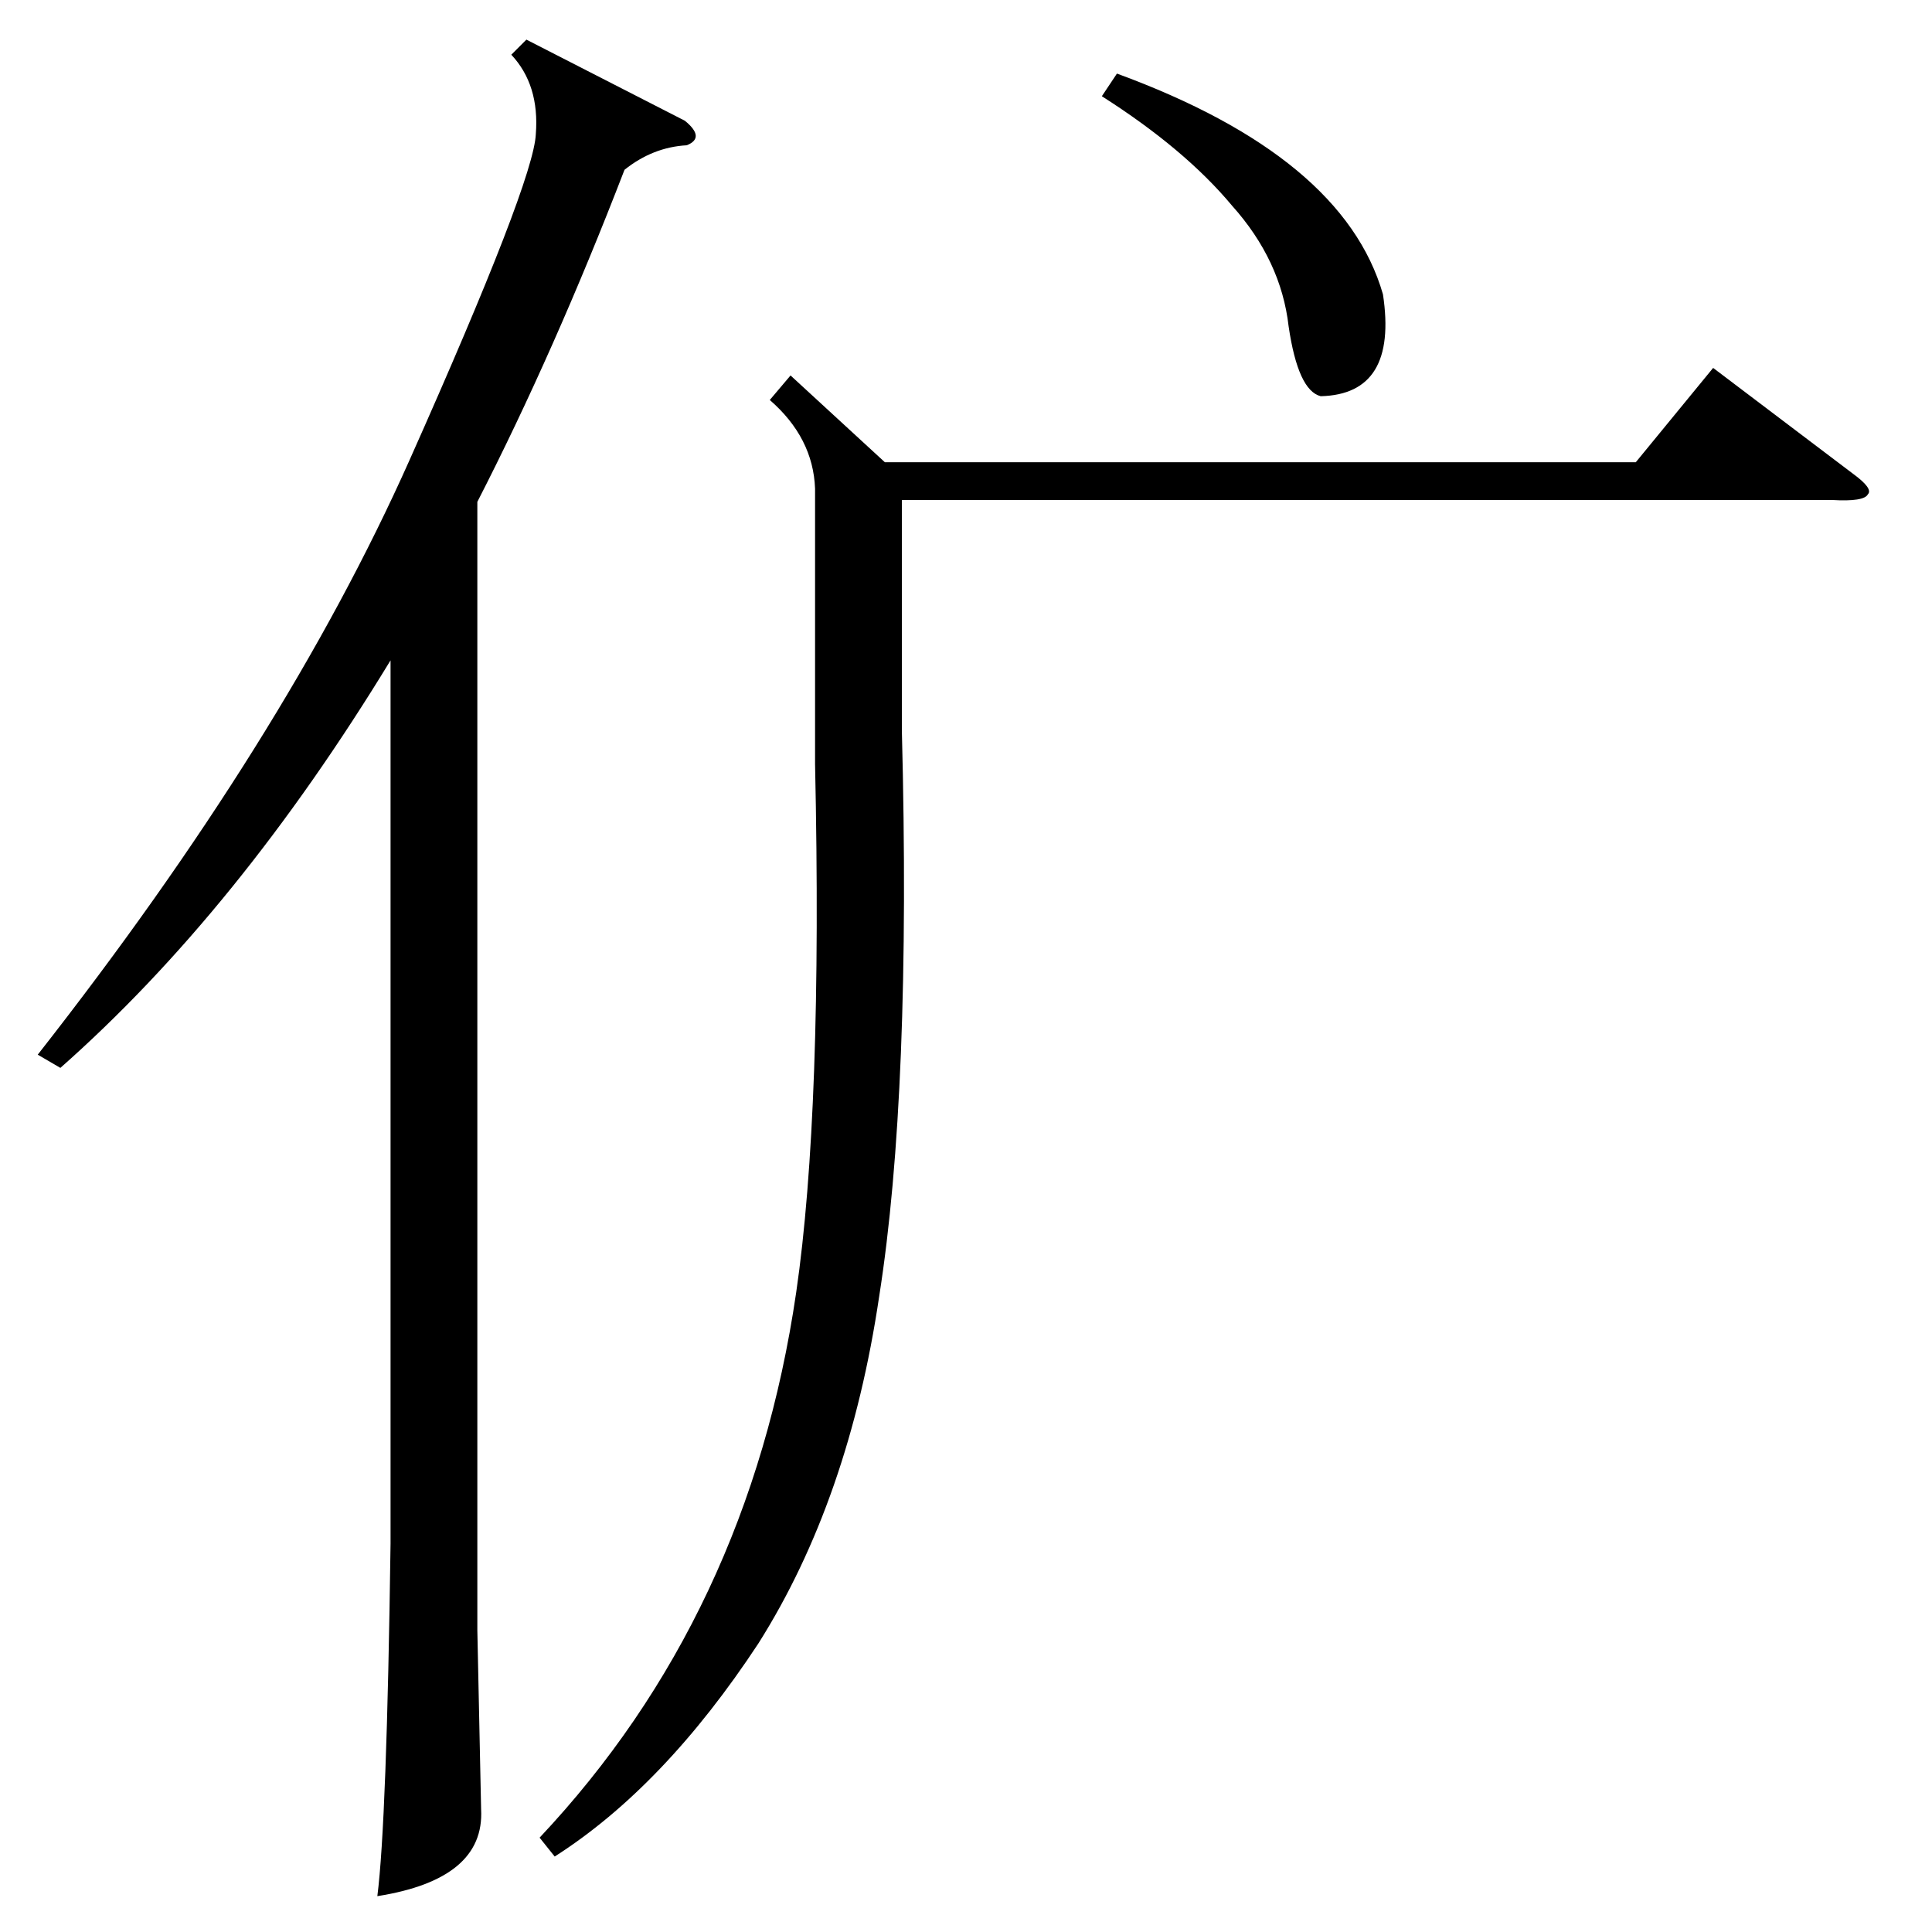 <?xml version="1.0" standalone="no"?>
<!DOCTYPE svg PUBLIC "-//W3C//DTD SVG 1.1//EN" "http://www.w3.org/Graphics/SVG/1.1/DTD/svg11.dtd" >
<svg xmlns="http://www.w3.org/2000/svg" xmlns:xlink="http://www.w3.org/1999/xlink" version="1.1" viewBox="0 -205 1024 1024">
  <g transform="matrix(1 0 0 -1 0 819)">
   <path fill="currentColor"
d="M279 1003l84 -43q11 -9 1 -13q-18 -1 -33 -13q-37 -96 -78 -176v-598l2 -95q2 -37 -55 -46q5 39 7 187v468q-81 -133 -175 -216l-12 7q131 167 197 315t67 173q2 26 -13 42zM419 825l50 -46h398l41 50l74 -56q11 -8 8 -11q-2 -4 -19 -3h-493v-122q5 -192 -12 -300
q-16 -108 -64 -184q-50 -76 -108 -113l-8 10q111 118 136 289q14 96 10 280v146q-1 27 -24 47zM584 973l8 12q120 -44 141 -117q8 -53 -33 -54q-12 3 -17 37q-4 35 -30 64q-25 30 -69 58z" />
  </g>

</svg>
